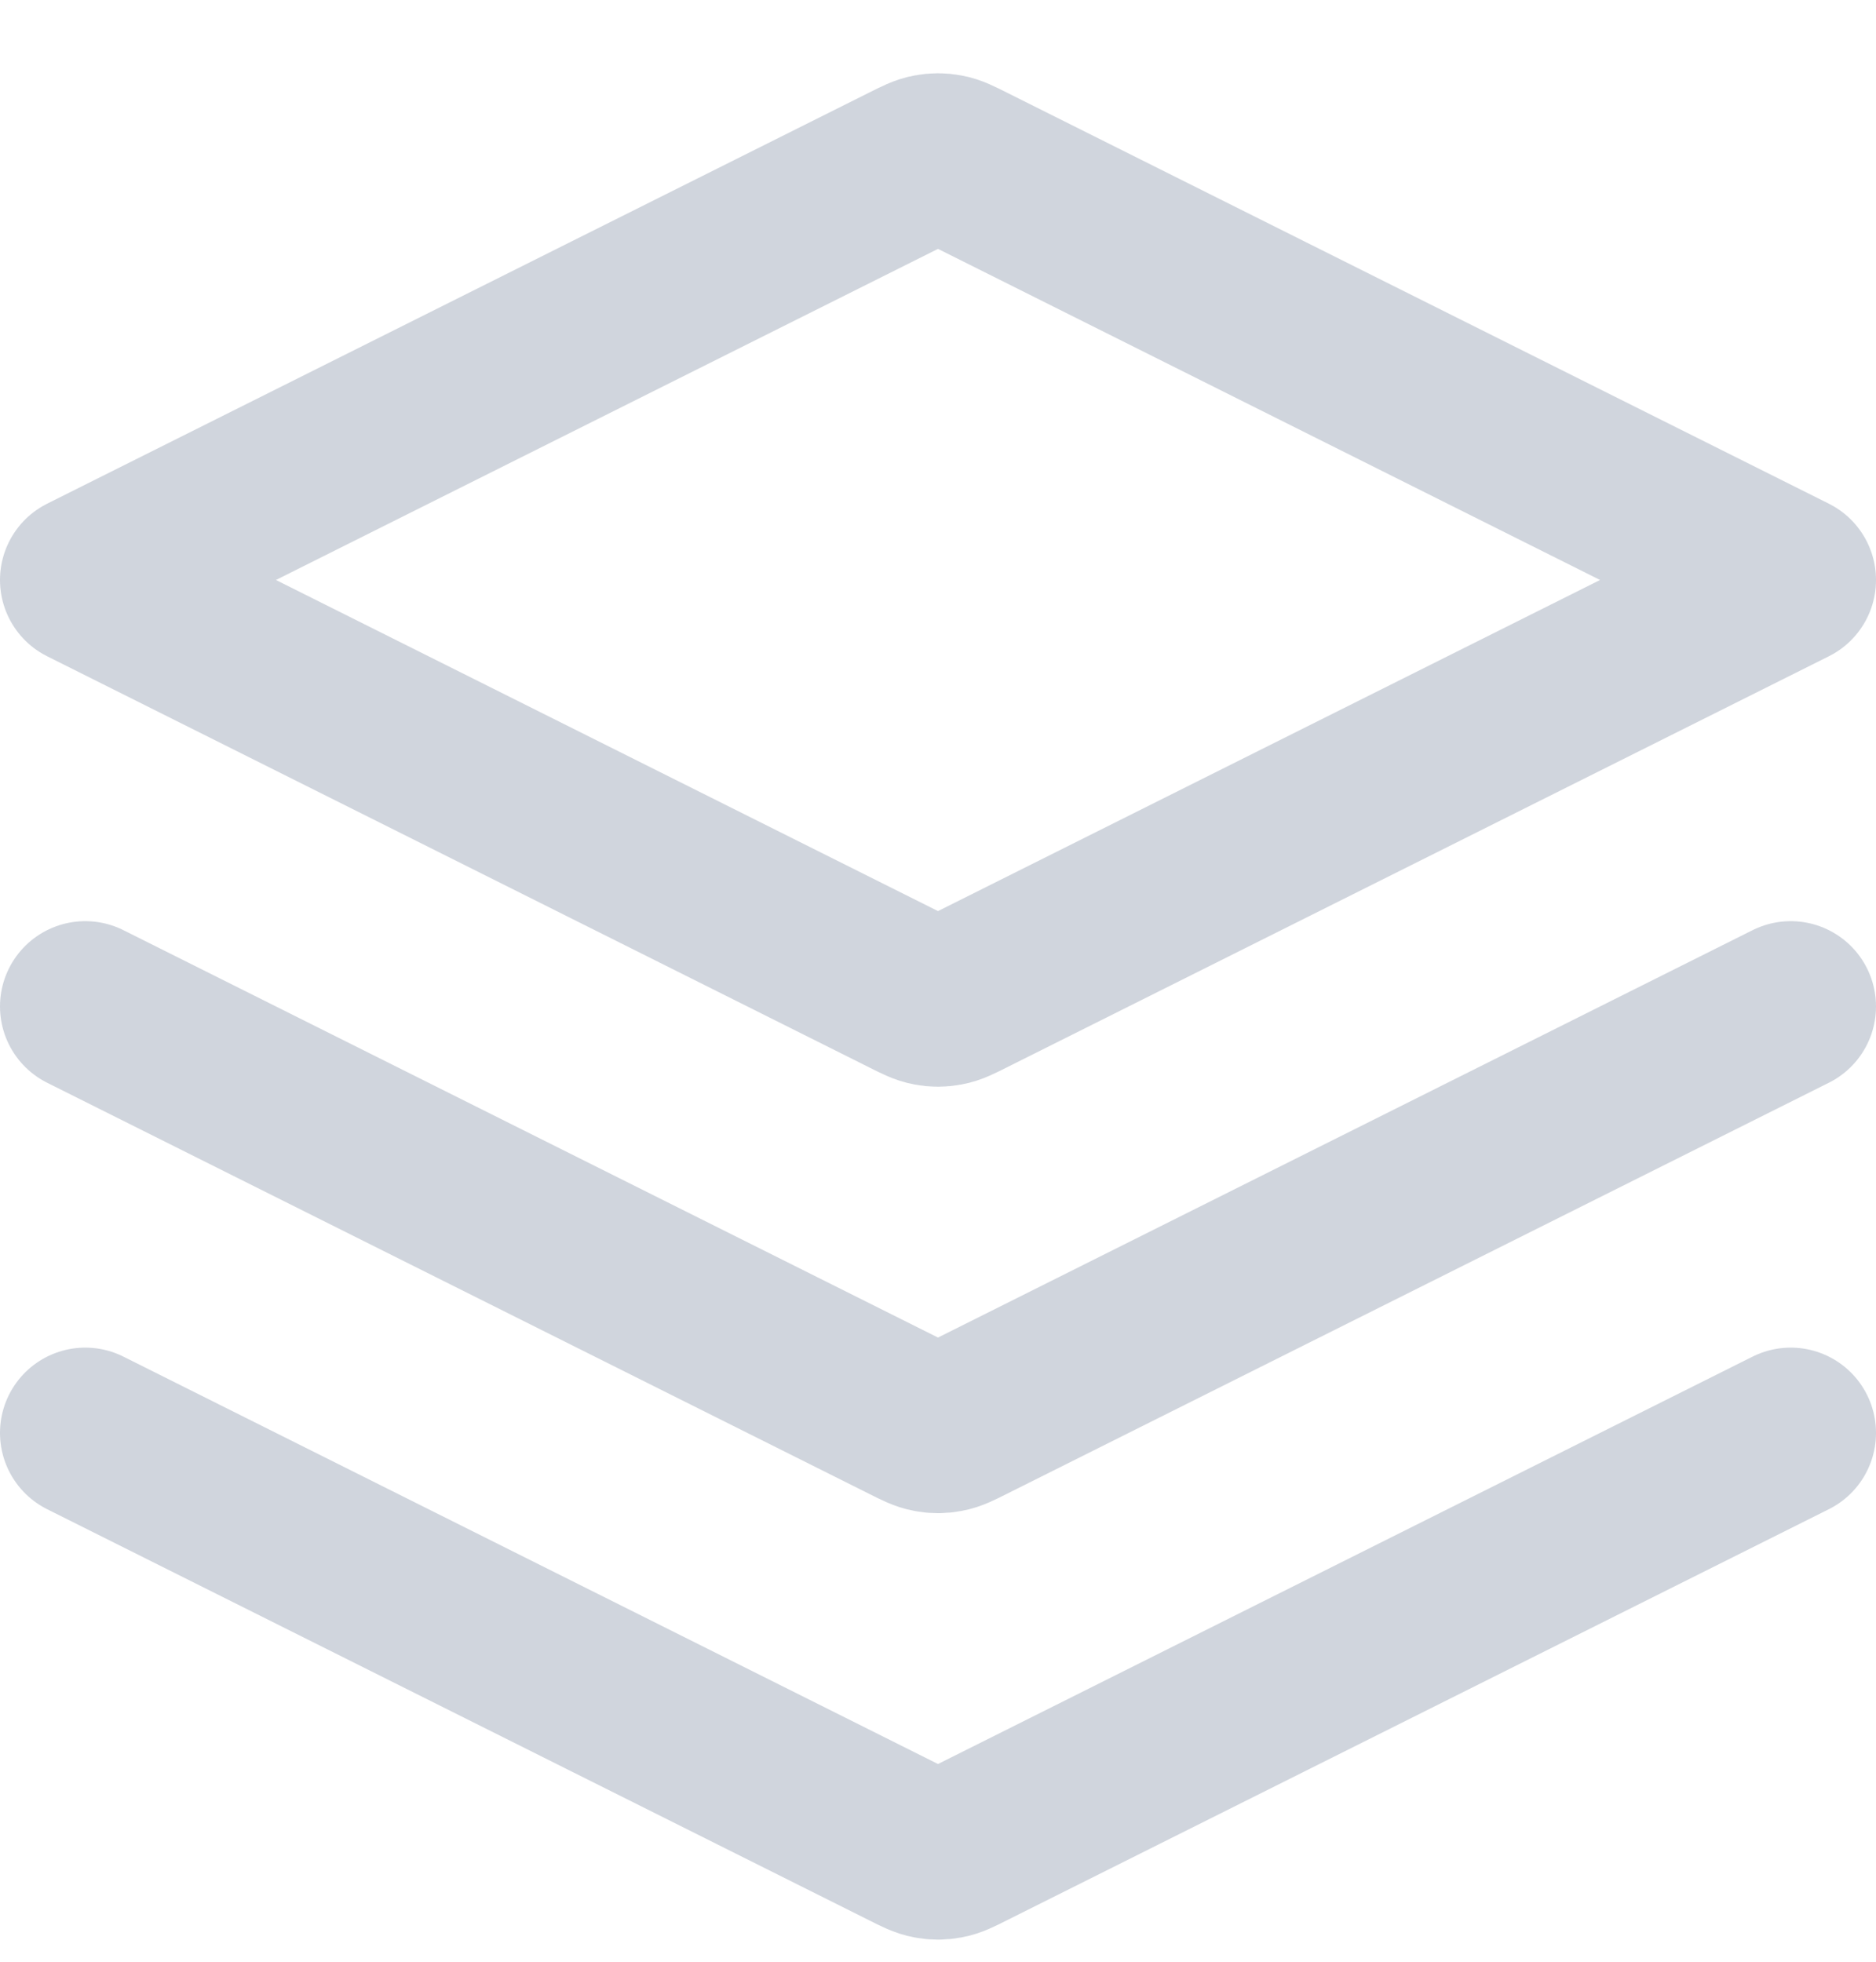 <svg width="22" height="23" viewBox="0 0 22 23" fill="none" xmlns="http://www.w3.org/2000/svg">
<path d="M1 11.8L10.642 16.621C10.773 16.687 10.839 16.72 10.908 16.732C10.969 16.744 11.031 16.744 11.092 16.732C11.161 16.72 11.227 16.687 11.358 16.621L21 11.8M1 16.8L10.642 21.621C10.773 21.687 10.839 21.72 10.908 21.732C10.969 21.744 11.031 21.744 11.092 21.732C11.161 21.72 11.227 21.687 11.358 21.621L21 16.8M1 6.8L10.642 1.979C10.773 1.913 10.839 1.88 10.908 1.868C10.969 1.856 11.031 1.856 11.092 1.868C11.161 1.88 11.227 1.913 11.358 1.979L21 6.8L11.358 11.621C11.227 11.687 11.161 11.72 11.092 11.732C11.031 11.744 10.969 11.744 10.908 11.732C10.839 11.72 10.773 11.687 10.642 11.621L1 6.8Z" stroke="#D0D5DD" stroke-width="2" stroke-linecap="round" stroke-linejoin="round"/>
</svg>
